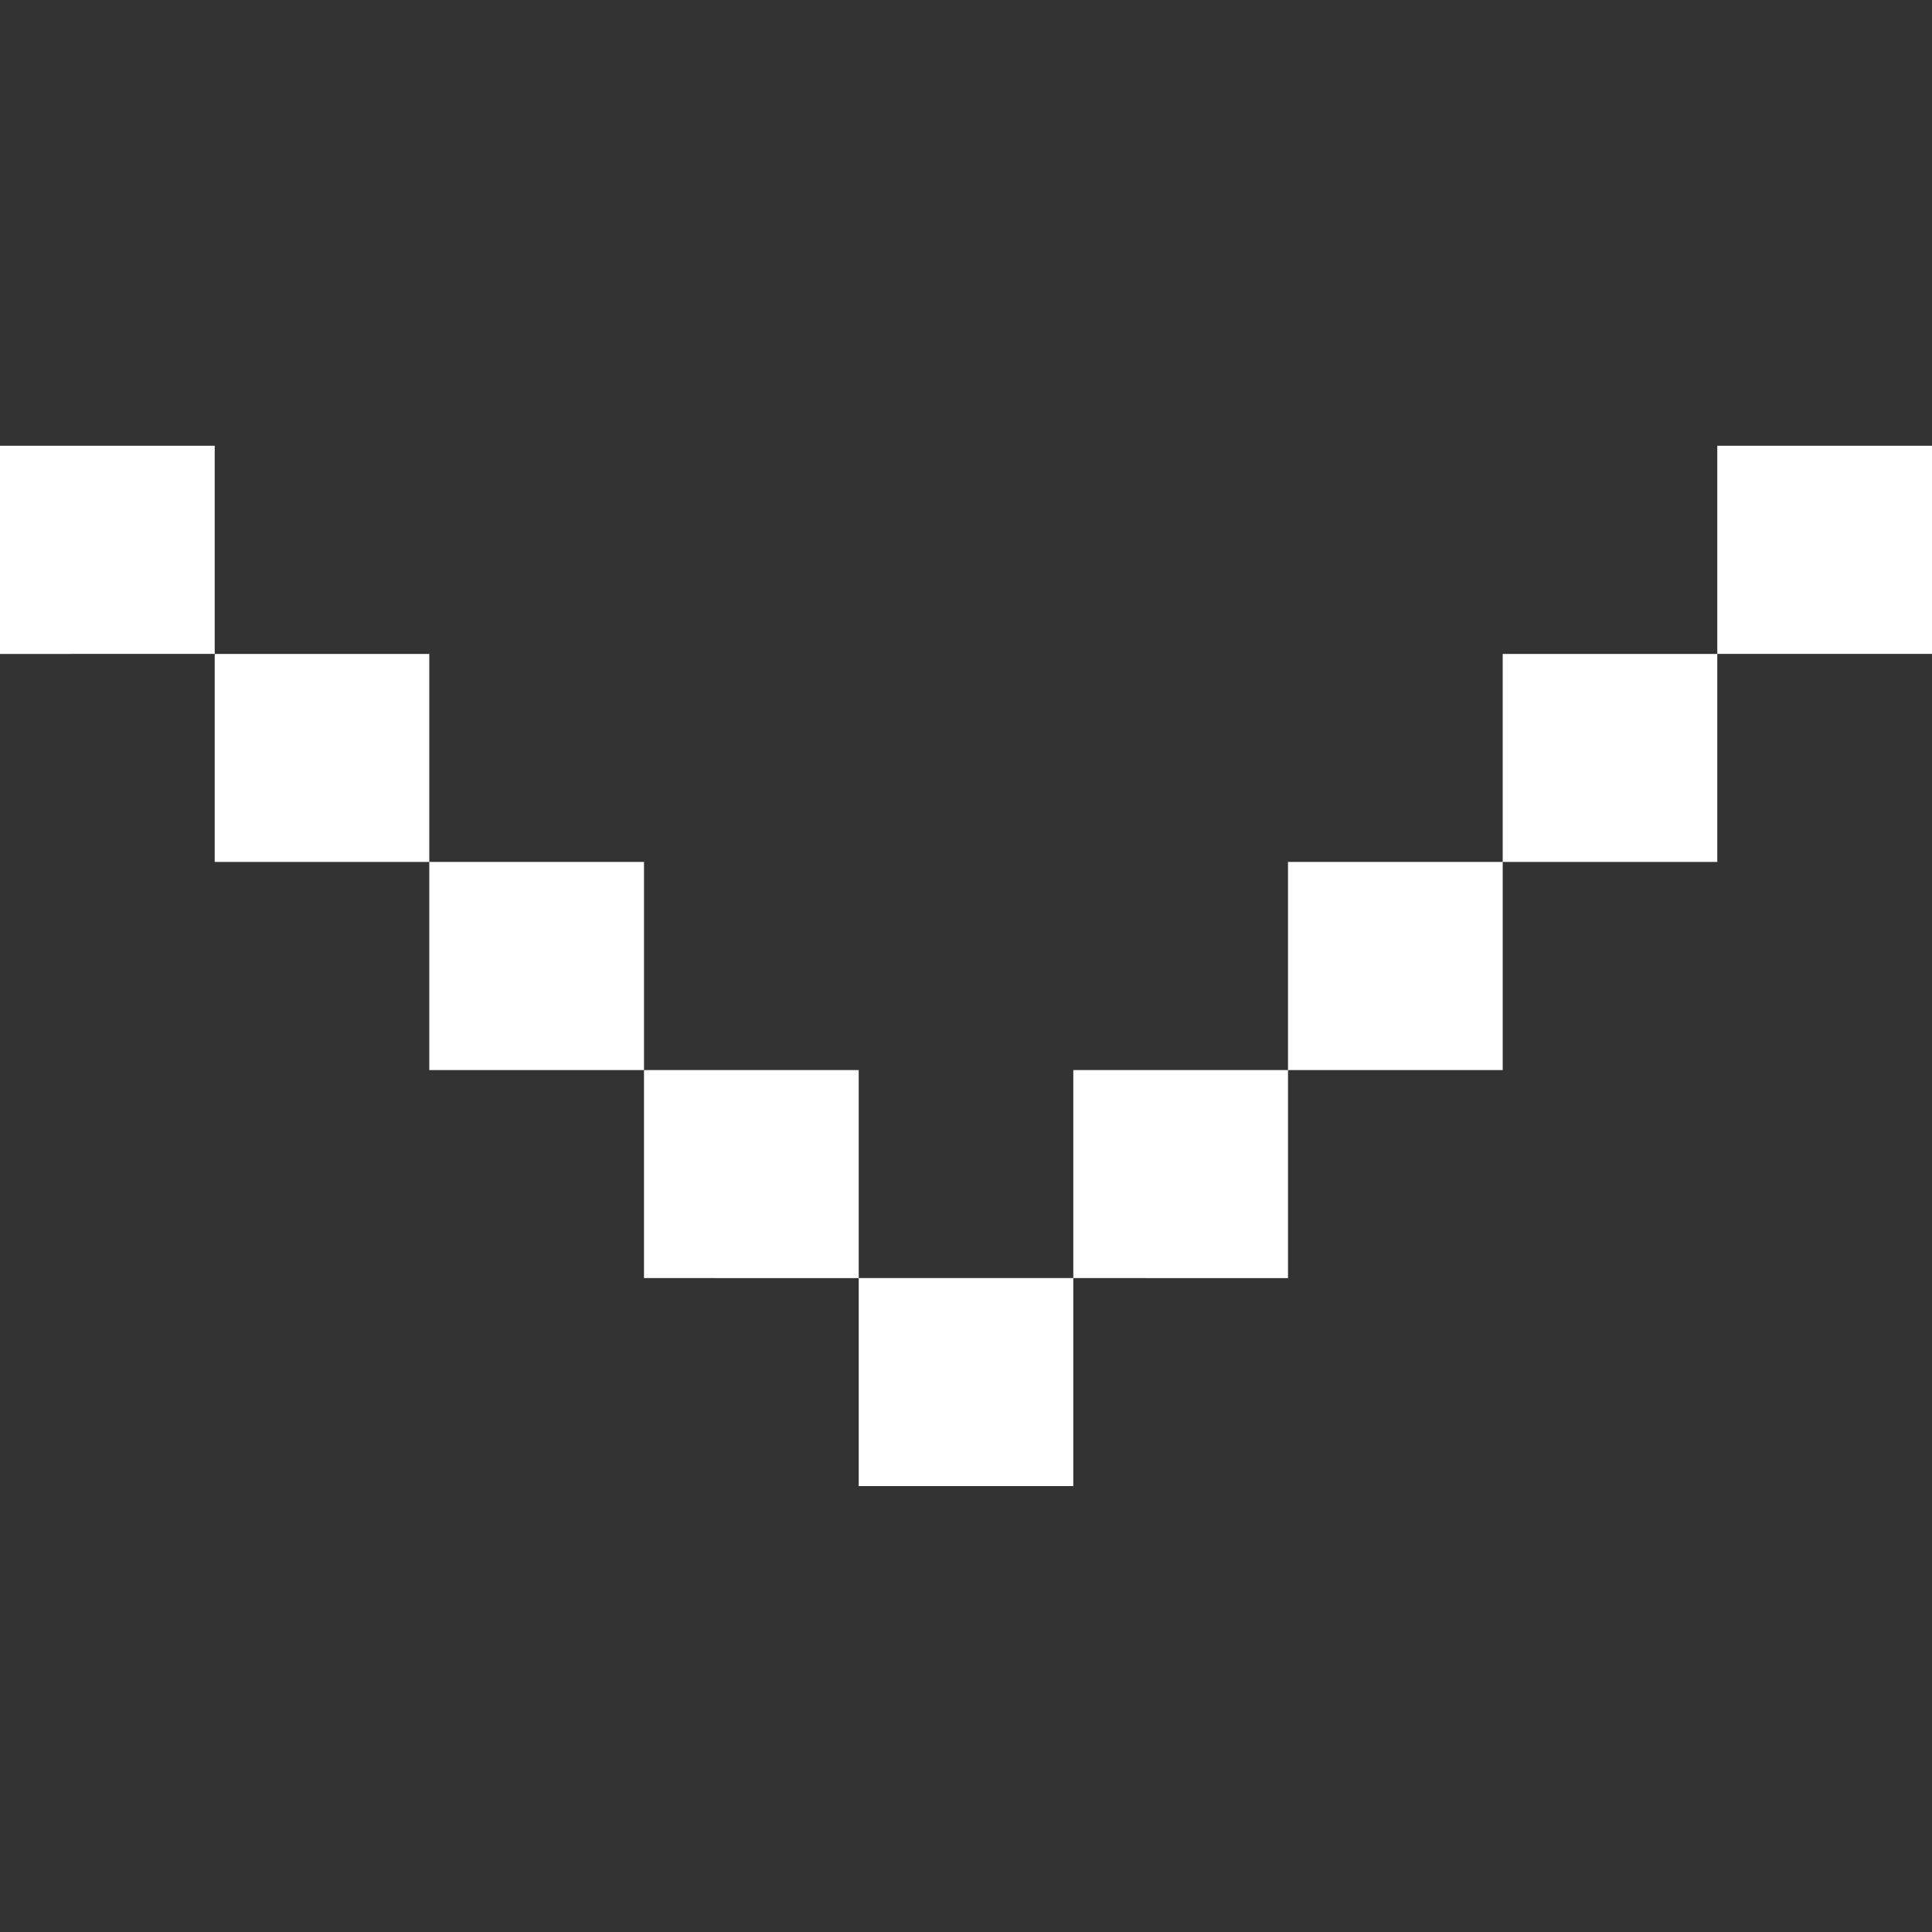 <svg width="15" height="15" fill="none" xmlns="http://www.w3.org/2000/svg">
    <rect width="100%" height="100%" fill="#333333" stroke="none"/>
    <path d="M1.667 5.077h1.666v1.615H1.667V5.077zM3.333 6.692H5v1.616H3.333V6.692zM5 8.308h1.667v1.615H5V8.308zM6.667 9.923h1.666v1.615H6.667V9.923zM8.333 8.308H10v1.615H8.333V8.308zM10 6.692h1.667v1.616H10V6.692zM11.667 5.077h1.666v1.615h-1.666V5.077zM13.333 3.461H15v1.616h-1.667V3.46zM0 3.461h1.667v1.616H0V3.46z" fill="#fff"/>
</svg>
